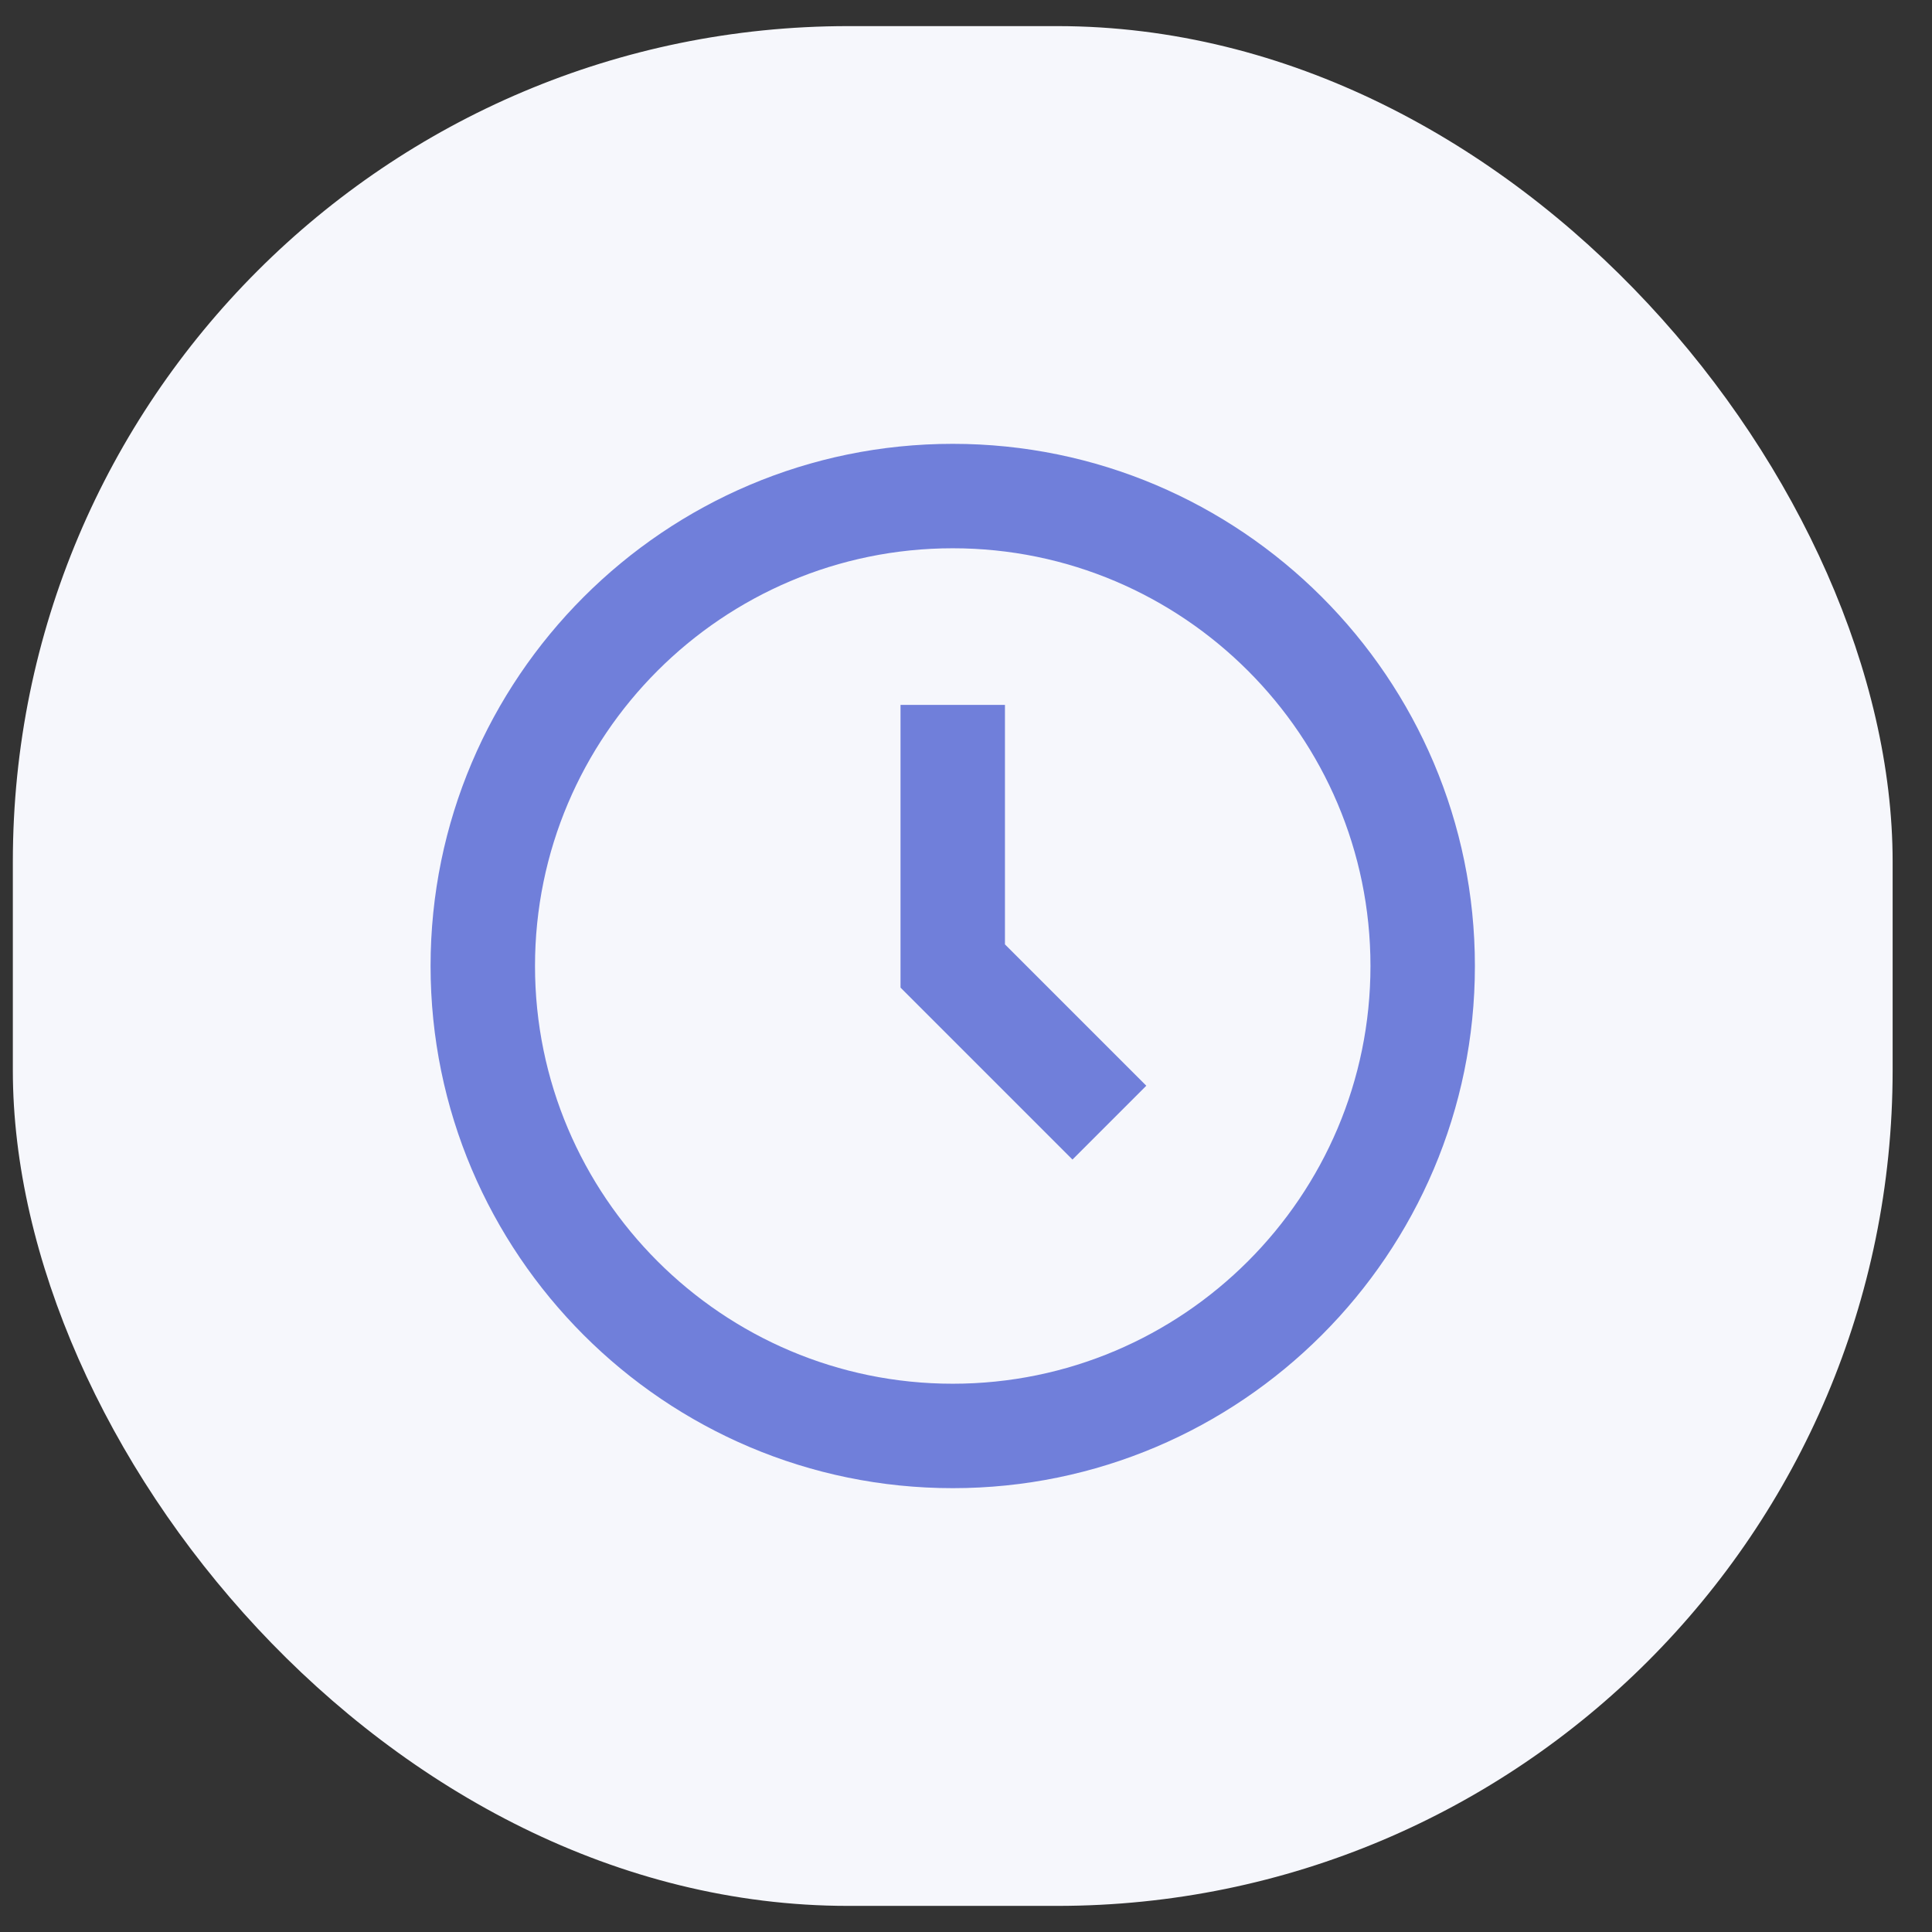 <svg width="37" height="37" viewBox="0 0 37 37" fill="none" xmlns="http://www.w3.org/2000/svg">
<rect x="0" y="0" width="37" height="37" fill="#333333" stroke="none"/>
<rect x="0.246" y="0.5" width="36" height="36" rx="16" fill="#F6F7FC"/>
<path d="M18.246 8.5C12.732 8.5 8.246 12.986 8.246 18.5C8.246 24.014 12.732 28.5 18.246 28.5C23.76 28.5 28.246 24.014 28.246 18.5C28.246 12.986 23.76 8.5 18.246 8.5ZM18.246 26.5C13.835 26.5 10.246 22.911 10.246 18.5C10.246 14.089 13.835 10.5 18.246 10.5C22.657 10.5 26.246 14.089 26.246 18.5C26.246 22.911 22.657 26.5 18.246 26.5Z" fill="#707FDA"/>
<path d="M19.246 13.5H17.246V18.914L20.539 22.207L21.953 20.793L19.246 18.086V13.5Z" fill="#707FDA"/>
</svg>
